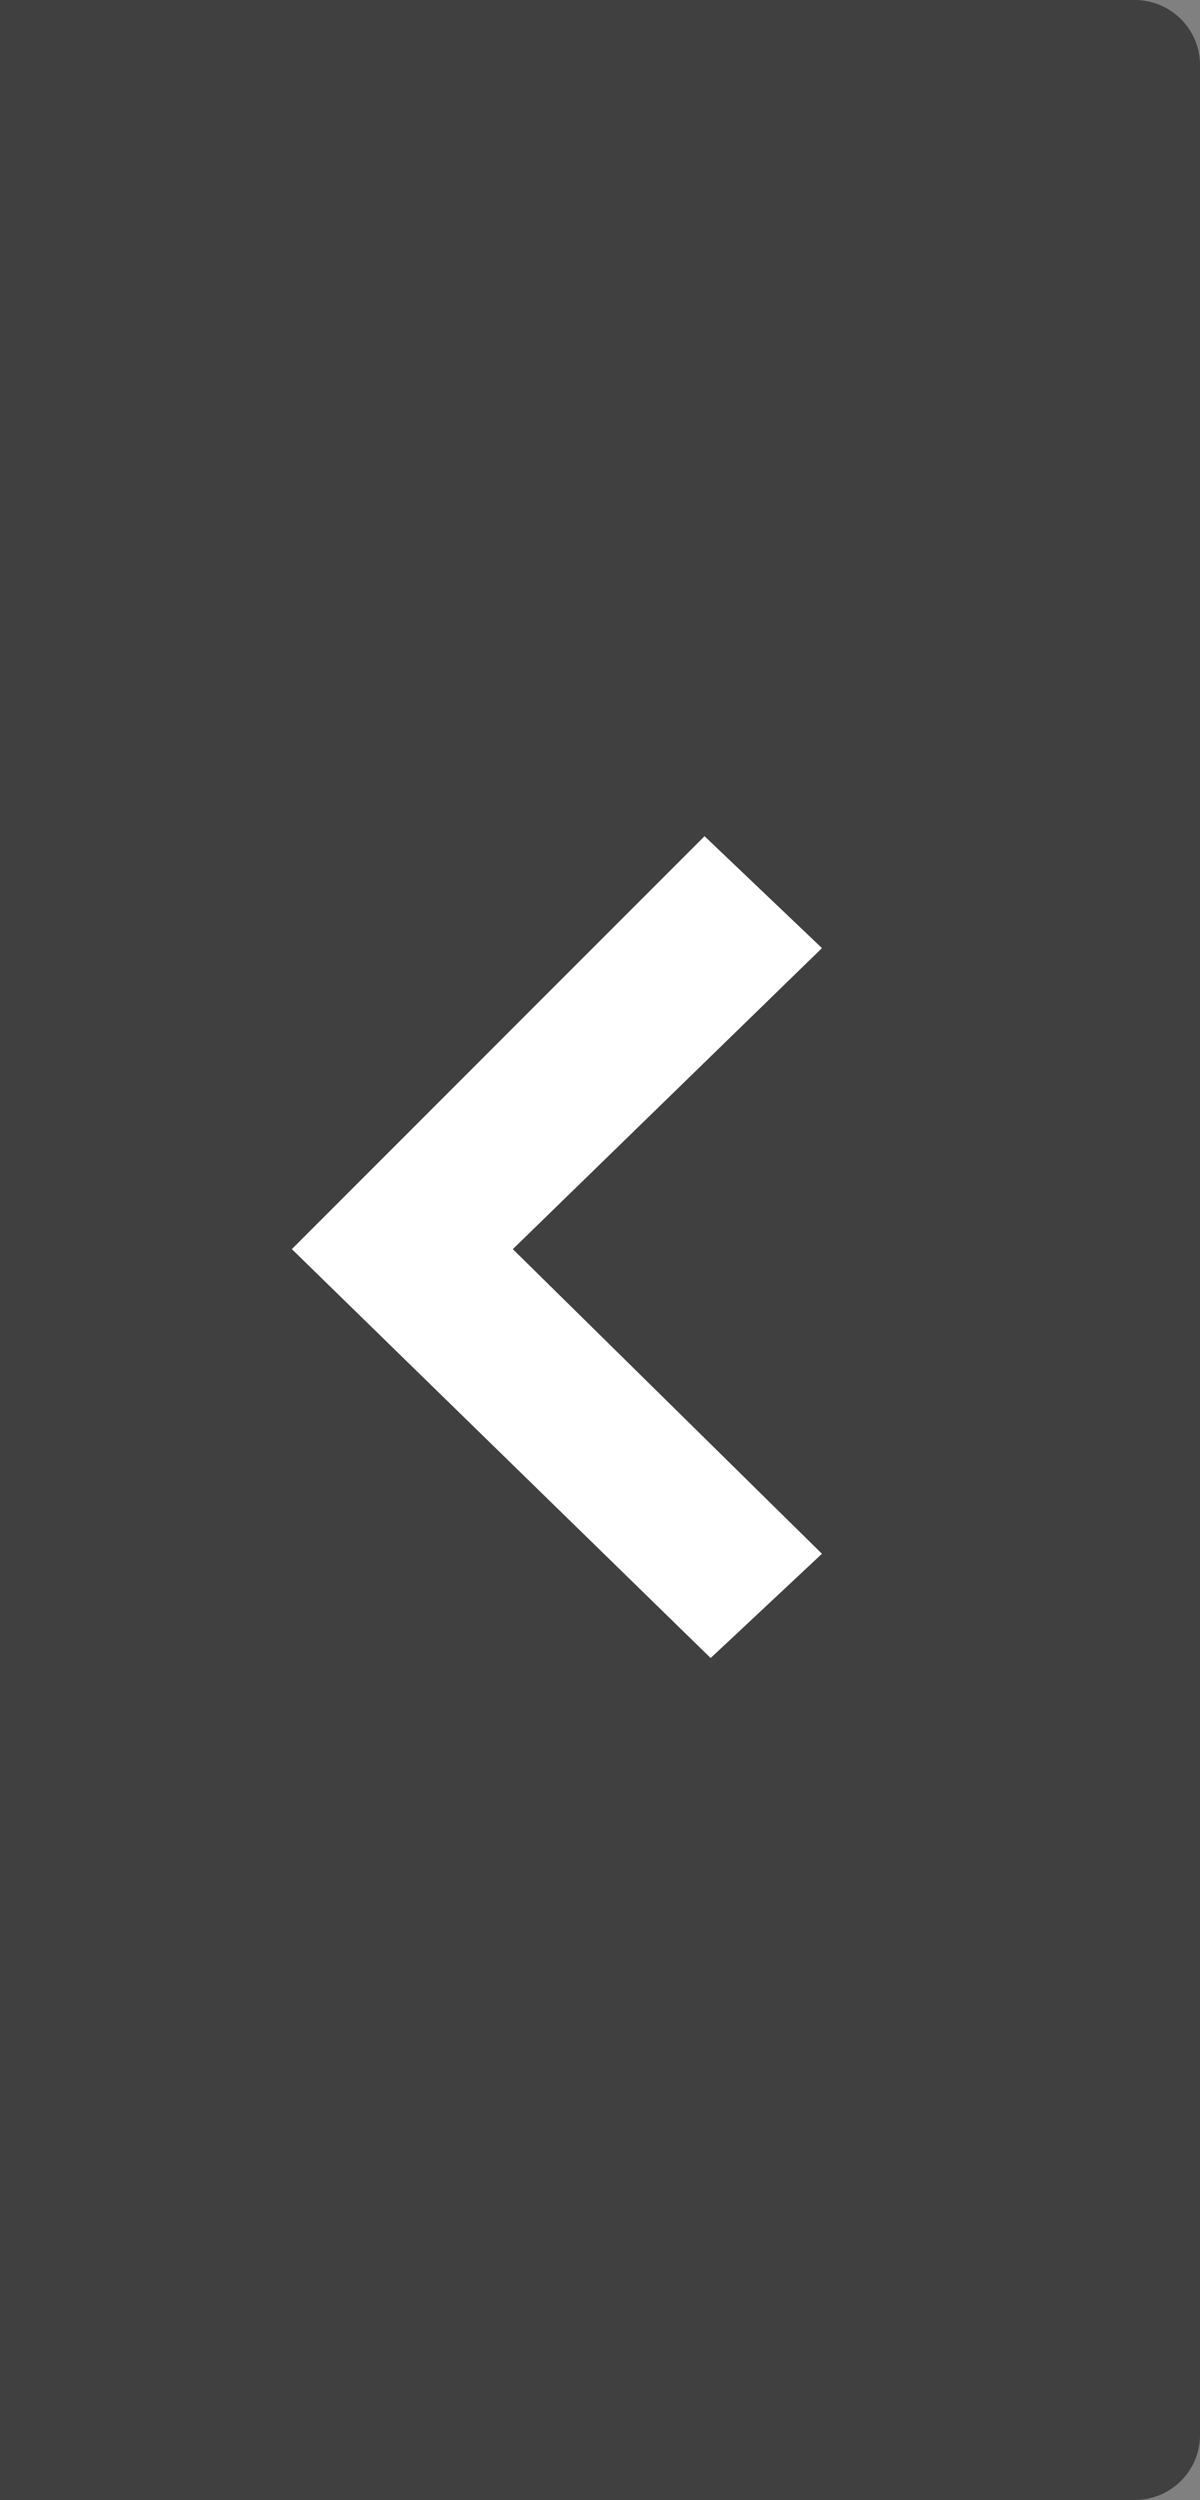 <?xml version="1.0" encoding="utf-8"?>
<!-- Generator: Adobe Illustrator 16.0.0, SVG Export Plug-In . SVG Version: 6.00 Build 0)  -->
<!DOCTYPE svg PUBLIC "-//W3C//DTD SVG 1.1//EN" "http://www.w3.org/Graphics/SVG/1.1/DTD/svg11.dtd">
<svg version="1.1" id="Isolation_Mode" xmlns="http://www.w3.org/2000/svg" xmlns:xlink="http://www.w3.org/1999/xlink" x="0px"
	 y="0px" width="49px" height="102px" viewBox="0 0 49 102" enable-background="new 0 0 49 102" xml:space="preserve">
<rect x="0" y="0" width="49" height="102" fill="#808080" stroke="none"/>
<g>
	<path opacity="0.5" d="M46.328,0C47.803,0,49,1.186,49,2.649v96.702c0,1.464-1.197,2.649-2.672,2.649H0V0H46.328z"/>
	<polygon fill="#FFFFFF" points="33.563,63.393 20.94,50.964 33.563,38.682 28.768,34.116 13.261,49.621 11.917,50.964 
		29.017,67.646 29.916,66.807 	"/>
</g>
</svg>
